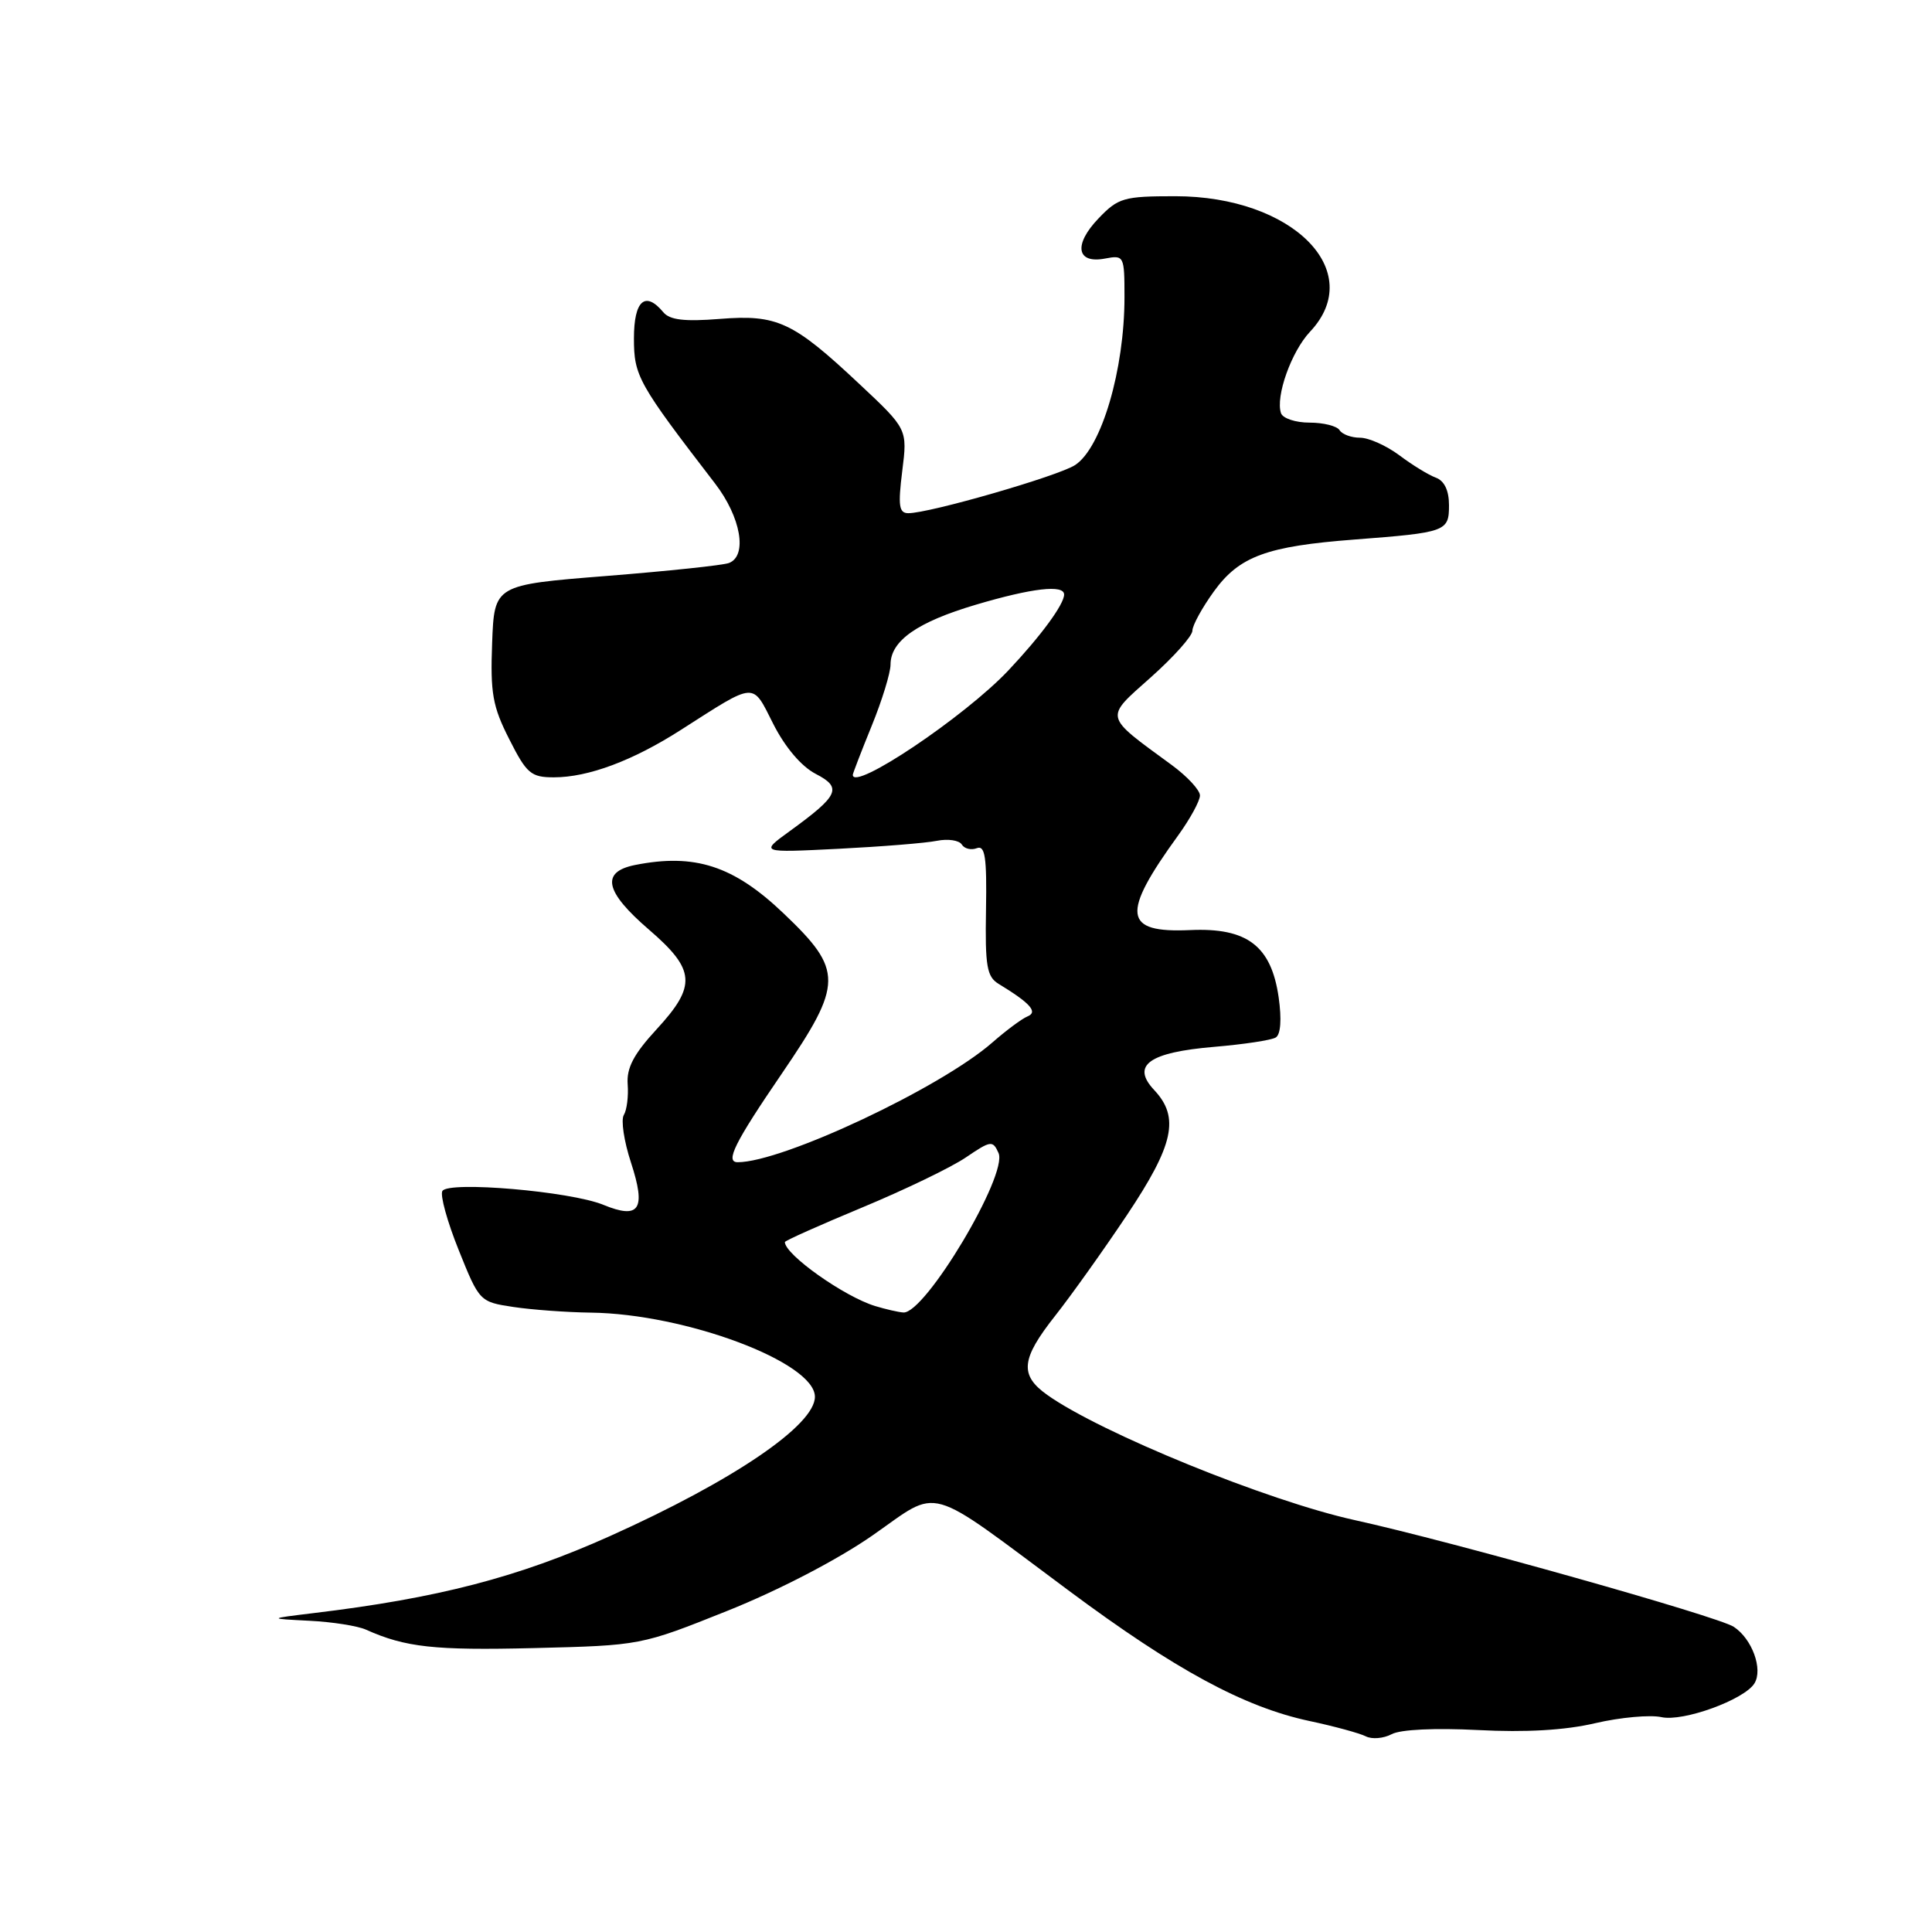 <?xml version="1.0" encoding="UTF-8" standalone="no"?>
<!DOCTYPE svg PUBLIC "-//W3C//DTD SVG 1.1//EN" "http://www.w3.org/Graphics/SVG/1.1/DTD/svg11.dtd" >
<svg xmlns="http://www.w3.org/2000/svg" xmlns:xlink="http://www.w3.org/1999/xlink" version="1.1" viewBox="0 0 256 256">
 <g >
 <path fill="currentColor"
d=" M 195.85 229.24 C 202.15 229.57 207.38 229.27 211.38 228.33 C 214.69 227.56 218.64 227.20 220.15 227.53 C 223.03 228.17 231.13 225.22 232.47 223.06 C 233.63 221.18 232.16 217.15 229.73 215.56 C 227.62 214.18 192.38 204.25 179.50 201.42 C 167.97 198.88 145.83 189.86 138.76 184.83 C 135.07 182.20 135.28 180.09 139.82 174.34 C 141.92 171.68 146.20 165.68 149.32 161.01 C 155.54 151.70 156.34 148.06 152.94 144.44 C 149.85 141.15 152.24 139.44 160.92 138.71 C 164.82 138.38 168.47 137.83 169.05 137.47 C 169.70 137.07 169.84 135.05 169.43 132.16 C 168.45 125.33 165.25 122.90 157.71 123.24 C 148.83 123.64 148.51 121.18 156.11 110.70 C 157.70 108.50 159.00 106.12 159.00 105.40 C 159.00 104.69 157.31 102.87 155.25 101.36 C 146.17 94.71 146.31 95.26 152.50 89.74 C 155.52 87.05 158.00 84.27 158.00 83.57 C 158.00 82.87 159.29 80.52 160.86 78.35 C 164.22 73.71 167.83 72.38 179.50 71.49 C 191.63 70.56 192.00 70.43 192.00 66.95 C 192.00 64.99 191.39 63.71 190.25 63.29 C 189.29 62.94 187.11 61.60 185.41 60.32 C 183.70 59.05 181.37 58.00 180.21 58.00 C 179.06 58.00 177.84 57.55 177.50 57.00 C 177.16 56.45 175.37 56.00 173.52 56.00 C 171.68 56.00 169.98 55.44 169.74 54.75 C 168.99 52.54 171.11 46.58 173.59 43.95 C 181.15 35.92 171.27 26.00 155.73 26.00 C 148.90 26.00 148.17 26.21 145.56 28.94 C 142.22 32.42 142.64 34.98 146.42 34.26 C 148.94 33.78 149.00 33.89 149.00 39.37 C 149.00 48.98 145.96 59.33 142.46 61.62 C 140.22 63.08 123.19 68.00 120.36 68.00 C 119.12 68.00 118.98 67.02 119.55 62.43 C 120.25 56.86 120.25 56.86 113.87 50.88 C 105.06 42.61 102.99 41.65 95.34 42.26 C 90.71 42.63 88.75 42.40 87.90 41.38 C 85.50 38.49 84.00 39.82 84.00 44.83 C 84.00 49.83 84.54 50.79 94.75 64.07 C 98.18 68.53 99.07 73.65 96.59 74.60 C 95.81 74.90 88.50 75.67 80.34 76.32 C 65.50 77.50 65.50 77.50 65.21 85.20 C 64.96 91.83 65.27 93.61 67.48 97.95 C 69.78 102.51 70.36 103.00 73.39 103.00 C 77.95 103.00 83.85 100.80 90.23 96.71 C 100.31 90.27 99.62 90.31 102.48 95.96 C 104.04 99.03 106.19 101.56 108.08 102.54 C 111.64 104.38 111.18 105.39 104.60 110.16 C 100.71 112.99 100.71 112.99 111.10 112.47 C 116.82 112.18 122.69 111.71 124.15 111.41 C 125.61 111.12 127.09 111.34 127.44 111.90 C 127.78 112.46 128.68 112.68 129.43 112.39 C 130.53 111.97 130.77 113.57 130.65 120.57 C 130.52 128.04 130.76 129.43 132.34 130.38 C 136.53 132.93 137.57 134.10 136.15 134.68 C 135.41 134.98 133.33 136.53 131.51 138.12 C 124.66 144.14 103.69 154.00 97.75 154.00 C 96.05 154.00 97.33 151.43 103.60 142.25 C 111.74 130.32 111.76 128.58 103.83 121.03 C 97.21 114.71 92.06 113.04 84.13 114.62 C 79.57 115.54 80.14 118.15 86.00 123.19 C 92.17 128.51 92.33 130.61 86.98 136.41 C 83.97 139.68 83.01 141.51 83.17 143.67 C 83.29 145.26 83.06 147.09 82.66 147.74 C 82.26 148.39 82.68 151.22 83.60 154.02 C 85.64 160.26 84.75 161.62 79.93 159.64 C 75.59 157.86 59.44 156.47 58.62 157.81 C 58.29 158.34 59.26 161.87 60.78 165.64 C 63.51 172.45 63.57 172.51 68.02 173.18 C 70.48 173.55 75.11 173.89 78.30 173.93 C 90.84 174.09 107.93 180.50 107.98 185.06 C 108.03 188.82 97.17 196.20 80.80 203.55 C 68.63 209.01 58.01 211.77 41.50 213.75 C 35.50 214.48 35.50 214.48 41.00 214.76 C 44.02 214.91 47.40 215.44 48.50 215.94 C 53.72 218.28 57.55 218.70 70.72 218.38 C 84.91 218.03 84.92 218.03 96.39 213.44 C 103.19 210.72 111.02 206.65 115.60 203.46 C 124.73 197.11 122.34 196.44 141.57 210.73 C 155.68 221.23 164.83 226.19 173.50 228.04 C 176.80 228.74 180.16 229.66 180.97 230.07 C 181.78 230.49 183.32 230.36 184.40 229.79 C 185.56 229.16 190.17 228.95 195.85 229.24 Z  M 115.97 173.06 C 111.86 171.81 104.00 166.24 104.00 164.58 C 104.00 164.40 108.61 162.34 114.24 160.00 C 119.87 157.66 126.05 154.68 127.99 153.36 C 131.29 151.12 131.55 151.08 132.31 152.78 C 133.60 155.65 122.57 174.12 119.70 173.91 C 119.04 173.87 117.36 173.48 115.97 173.06 Z  M 113.00 102.67 C 113.00 102.49 114.12 99.58 115.50 96.19 C 116.88 92.81 118.00 89.15 118.00 88.06 C 118.00 84.91 121.54 82.43 129.30 80.13 C 136.75 77.92 141.00 77.43 141.00 78.78 C 141.00 80.08 137.92 84.27 133.60 88.85 C 127.83 94.96 113.00 104.92 113.00 102.67 Z "/>
</g>
</svg>